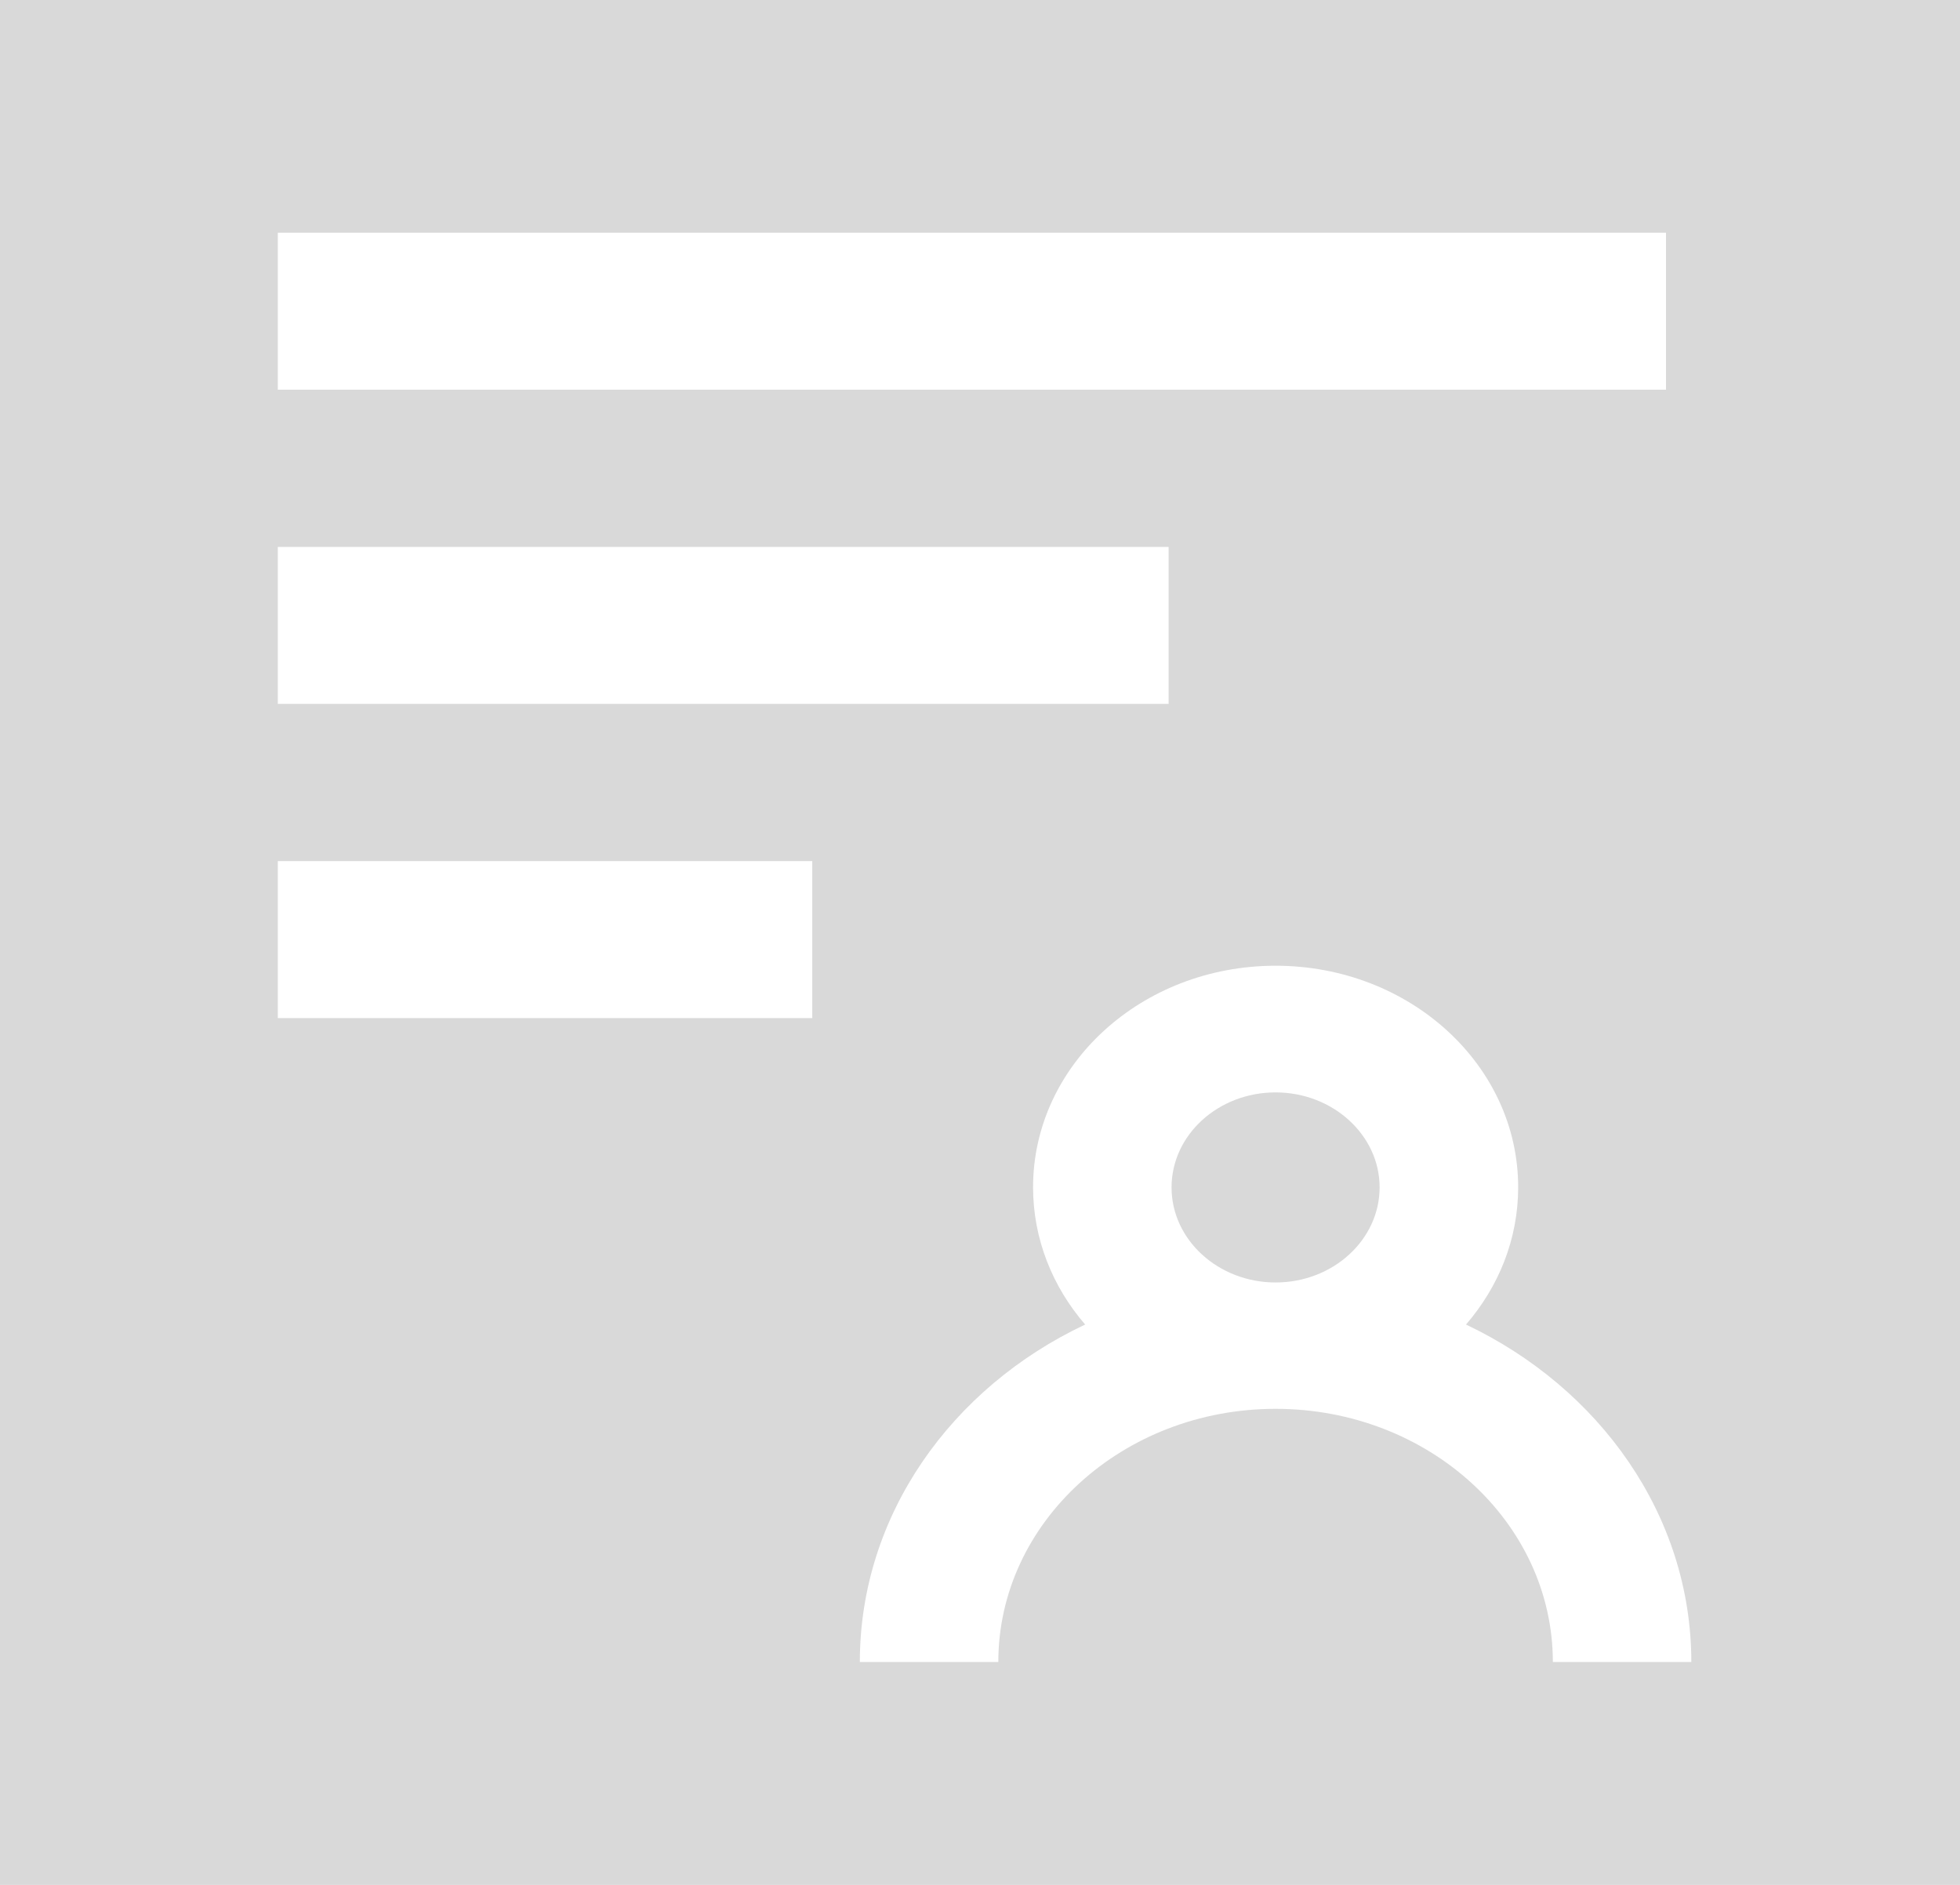 <svg width="26" height="25" viewBox="0 0 26 25" fill="none" xmlns="http://www.w3.org/2000/svg">
<path fill-rule="evenodd" clip-rule="evenodd" d="M0 0V25H26V24.96V22.915V2.085V0H0ZM3.685 3.087H22.1V5.169H3.685V3.087ZM3.685 7.254H15.502V9.336H3.685V7.254ZM3.685 11.421H10.775V13.503H3.685V11.421ZM20.139 15.747C20.139 16.436 19.88 17.067 19.447 17.568C21.219 18.408 22.436 20.1 22.436 22.044H20.599C20.599 20.191 18.95 18.686 16.921 18.686C14.893 18.686 13.243 20.191 13.243 22.044H11.406C11.406 20.097 12.62 18.405 14.395 17.568C13.962 17.067 13.704 16.433 13.704 15.747C13.704 14.124 15.144 12.809 16.921 12.809C18.698 12.809 20.139 14.124 20.139 15.747ZM18.301 15.749C18.301 15.054 17.68 14.489 16.921 14.489C16.159 14.489 15.541 15.054 15.541 15.749C15.541 16.445 16.162 17.01 16.921 17.01C17.683 17.01 18.301 16.443 18.301 15.749Z" fill="#D9D9D9"/>
</svg>
